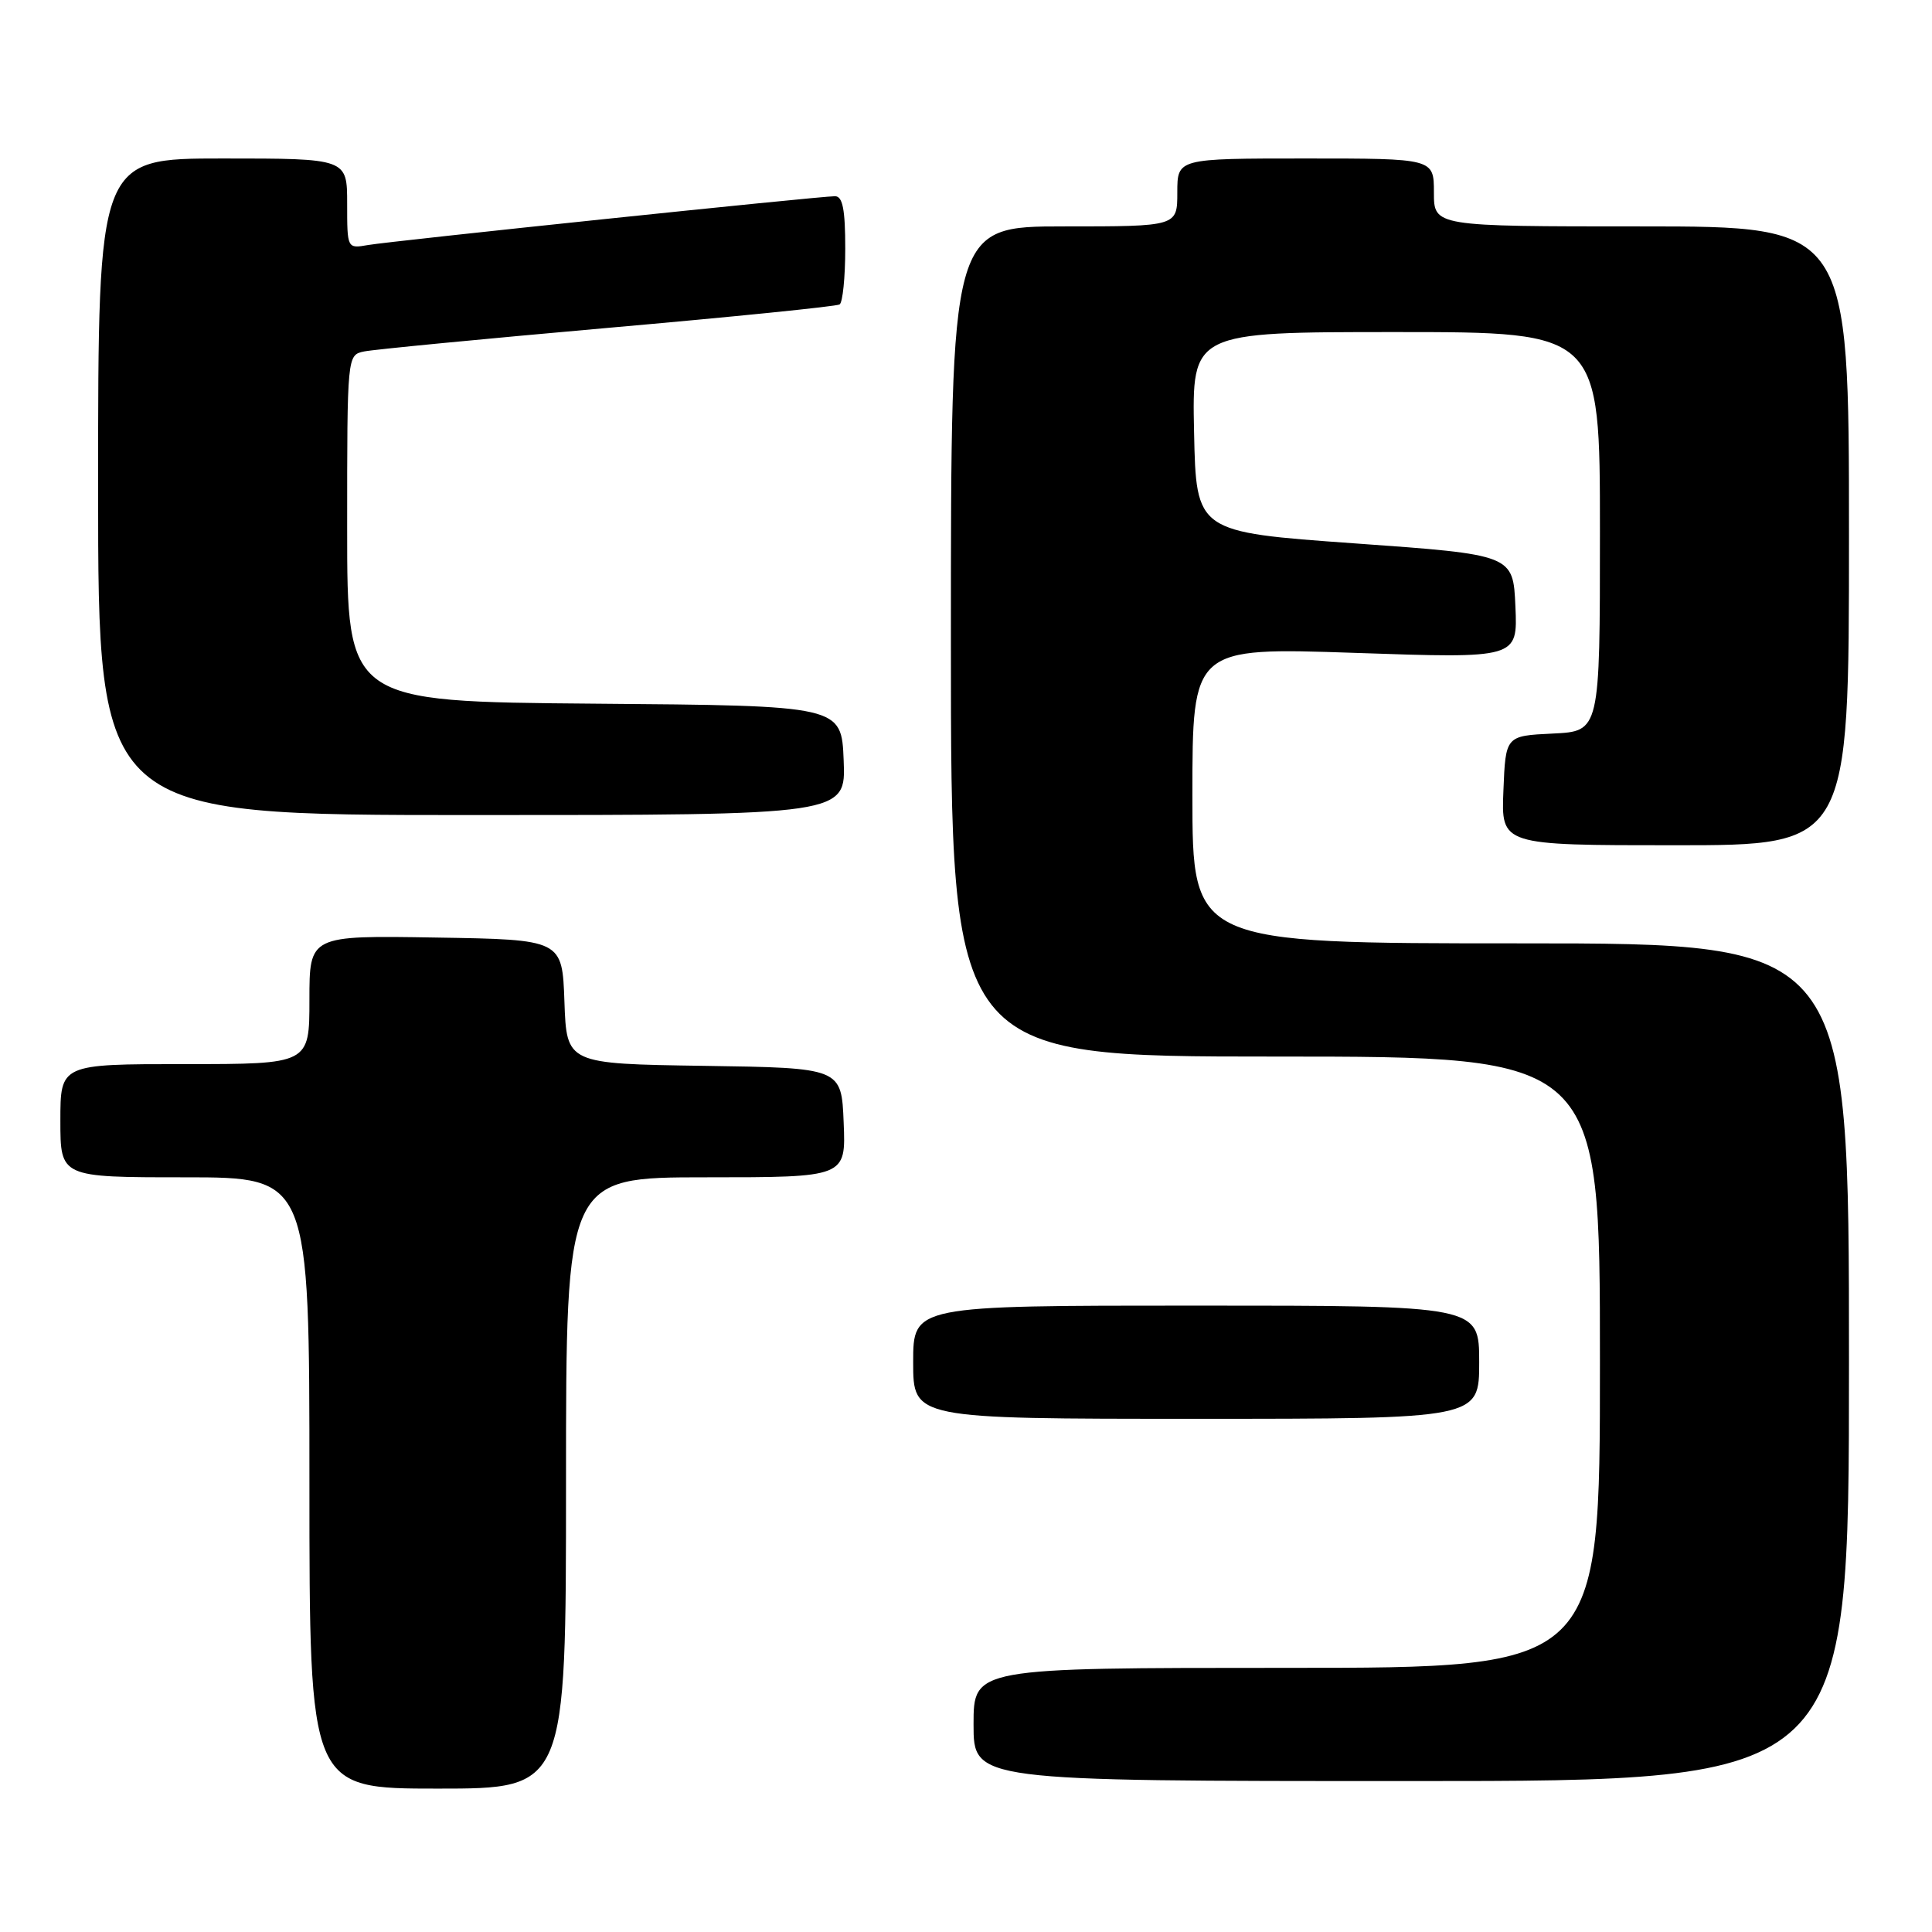 <?xml version="1.0" encoding="UTF-8" standalone="no"?>
<!DOCTYPE svg PUBLIC "-//W3C//DTD SVG 1.1//EN" "http://www.w3.org/Graphics/SVG/1.1/DTD/svg11.dtd" >
<svg xmlns="http://www.w3.org/2000/svg" xmlns:xlink="http://www.w3.org/1999/xlink" version="1.1" viewBox="0 0 256 256">
 <g >
 <path fill="currentColor"
d=" M 75.00 196.50 C 75.00 156.00 75.00 156.00 93.54 156.00 C 112.09 156.00 112.09 156.00 111.79 148.75 C 111.50 141.50 111.50 141.50 93.29 141.23 C 75.08 140.96 75.08 140.96 74.79 132.73 C 74.50 124.50 74.50 124.50 57.75 124.23 C 41.00 123.95 41.00 123.95 41.00 132.48 C 41.00 141.00 41.00 141.00 24.50 141.00 C 8.00 141.00 8.00 141.00 8.00 148.50 C 8.00 156.00 8.00 156.00 24.50 156.00 C 41.00 156.00 41.00 156.00 41.00 196.50 C 41.00 237.00 41.00 237.00 58.00 237.00 C 75.00 237.00 75.00 237.00 75.00 196.50 Z  M 245.00 180.50 C 245.00 125.00 245.00 125.00 201.50 125.00 C 158.00 125.00 158.00 125.00 158.00 105.39 C 158.00 85.78 158.00 85.78 179.55 86.51 C 201.10 87.25 201.10 87.25 200.80 80.37 C 200.50 73.50 200.50 73.50 179.50 72.00 C 158.50 70.50 158.50 70.50 158.22 57.25 C 157.94 44.00 157.94 44.00 184.97 44.00 C 212.00 44.00 212.00 44.00 212.00 70.45 C 212.00 96.90 212.00 96.90 205.75 97.20 C 199.50 97.50 199.50 97.50 199.21 104.75 C 198.91 112.00 198.91 112.00 221.96 112.00 C 245.00 112.00 245.00 112.00 245.00 71.00 C 245.00 30.00 245.00 30.00 217.50 30.00 C 190.00 30.00 190.00 30.00 190.00 25.50 C 190.00 21.00 190.00 21.00 173.00 21.00 C 156.00 21.00 156.00 21.00 156.00 25.50 C 156.00 30.00 156.00 30.00 141.00 30.00 C 126.00 30.00 126.00 30.00 126.00 85.00 C 126.00 140.00 126.00 140.00 169.00 140.00 C 212.00 140.00 212.00 140.00 212.00 180.50 C 212.00 221.00 212.00 221.00 170.50 221.00 C 129.00 221.00 129.00 221.00 129.00 228.50 C 129.00 236.00 129.00 236.00 187.00 236.00 C 245.00 236.00 245.00 236.00 245.00 180.50 Z  M 196.00 180.50 C 196.00 173.00 196.00 173.00 158.50 173.00 C 121.00 173.00 121.00 173.00 121.00 180.50 C 121.00 188.00 121.00 188.00 158.50 188.00 C 196.00 188.00 196.00 188.00 196.00 180.50 Z  M 111.79 100.75 C 111.50 93.50 111.50 93.50 78.75 93.24 C 46.00 92.97 46.00 92.97 46.00 70.01 C 46.00 47.04 46.00 47.04 48.25 46.57 C 49.49 46.31 64.00 44.91 80.50 43.45 C 97.00 42.00 110.84 40.60 111.25 40.34 C 111.66 40.09 112.00 36.76 112.00 32.94 C 112.00 27.76 111.66 26.00 110.64 26.00 C 108.56 26.00 51.87 31.93 48.75 32.47 C 46.00 32.95 46.00 32.94 46.00 26.98 C 46.00 21.00 46.00 21.00 29.50 21.00 C 13.00 21.00 13.00 21.00 13.00 64.50 C 13.00 108.00 13.00 108.00 62.54 108.00 C 112.09 108.00 112.09 108.00 111.79 100.75 Z "/>
</g>
</svg>